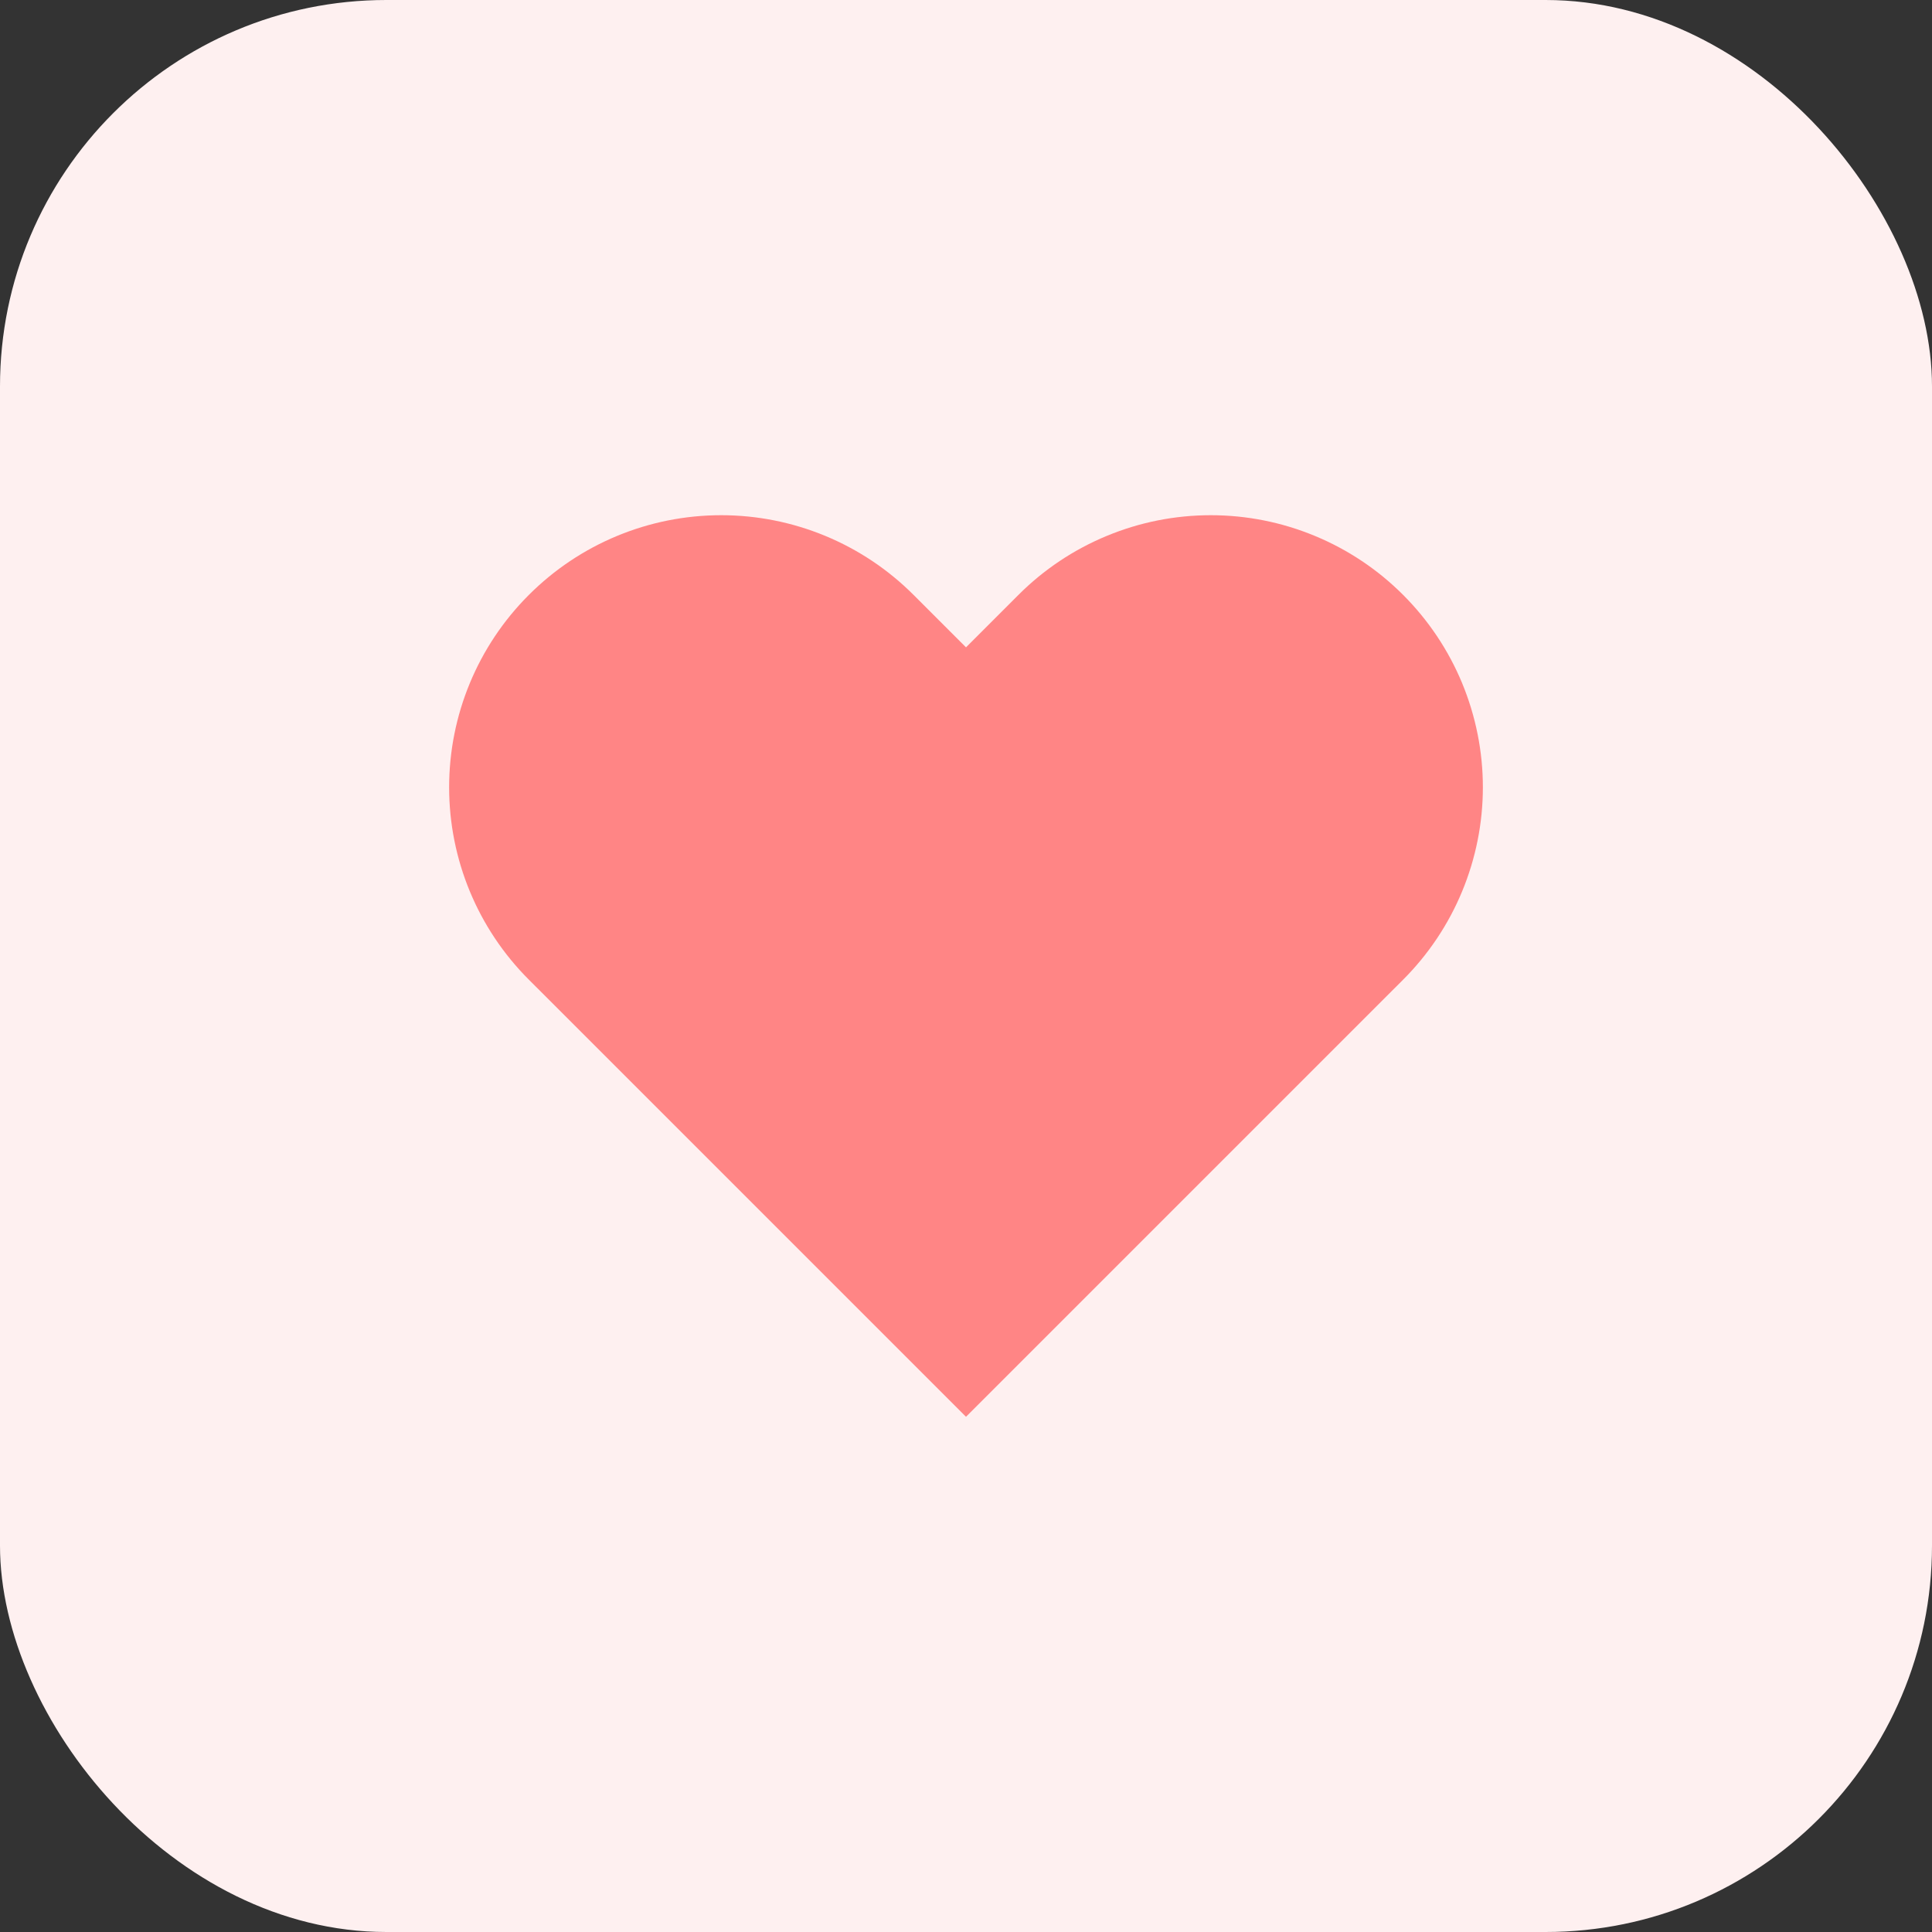<svg width="30" height="30" viewBox="0 0 30 30" fill="none" xmlns="http://www.w3.org/2000/svg">
<rect x="0" y="0" width="30" height="30" fill="#333333" stroke="none"/>
<rect width="30" height="30" rx="6" fill="#FEF0F0"/>
<path d="M21.788 9.238C21.396 8.845 20.93 8.534 20.418 8.322C19.905 8.109 19.356 8 18.801 8C18.246 8 17.697 8.109 17.184 8.322C16.672 8.534 16.206 8.845 15.814 9.238L15 10.052L14.186 9.238C13.394 8.445 12.319 8 11.199 8C10.078 8 9.004 8.445 8.212 9.238C7.419 10.03 6.974 11.104 6.974 12.225C6.974 13.345 7.419 14.42 8.212 15.212L9.026 16.026L15 22L20.974 16.026L21.788 15.212C22.18 14.82 22.492 14.354 22.704 13.841C22.916 13.329 23.026 12.78 23.026 12.225C23.026 11.67 22.916 11.121 22.704 10.608C22.492 10.096 22.18 9.63 21.788 9.238V9.238Z" fill="#FF8585"/>
</svg>
